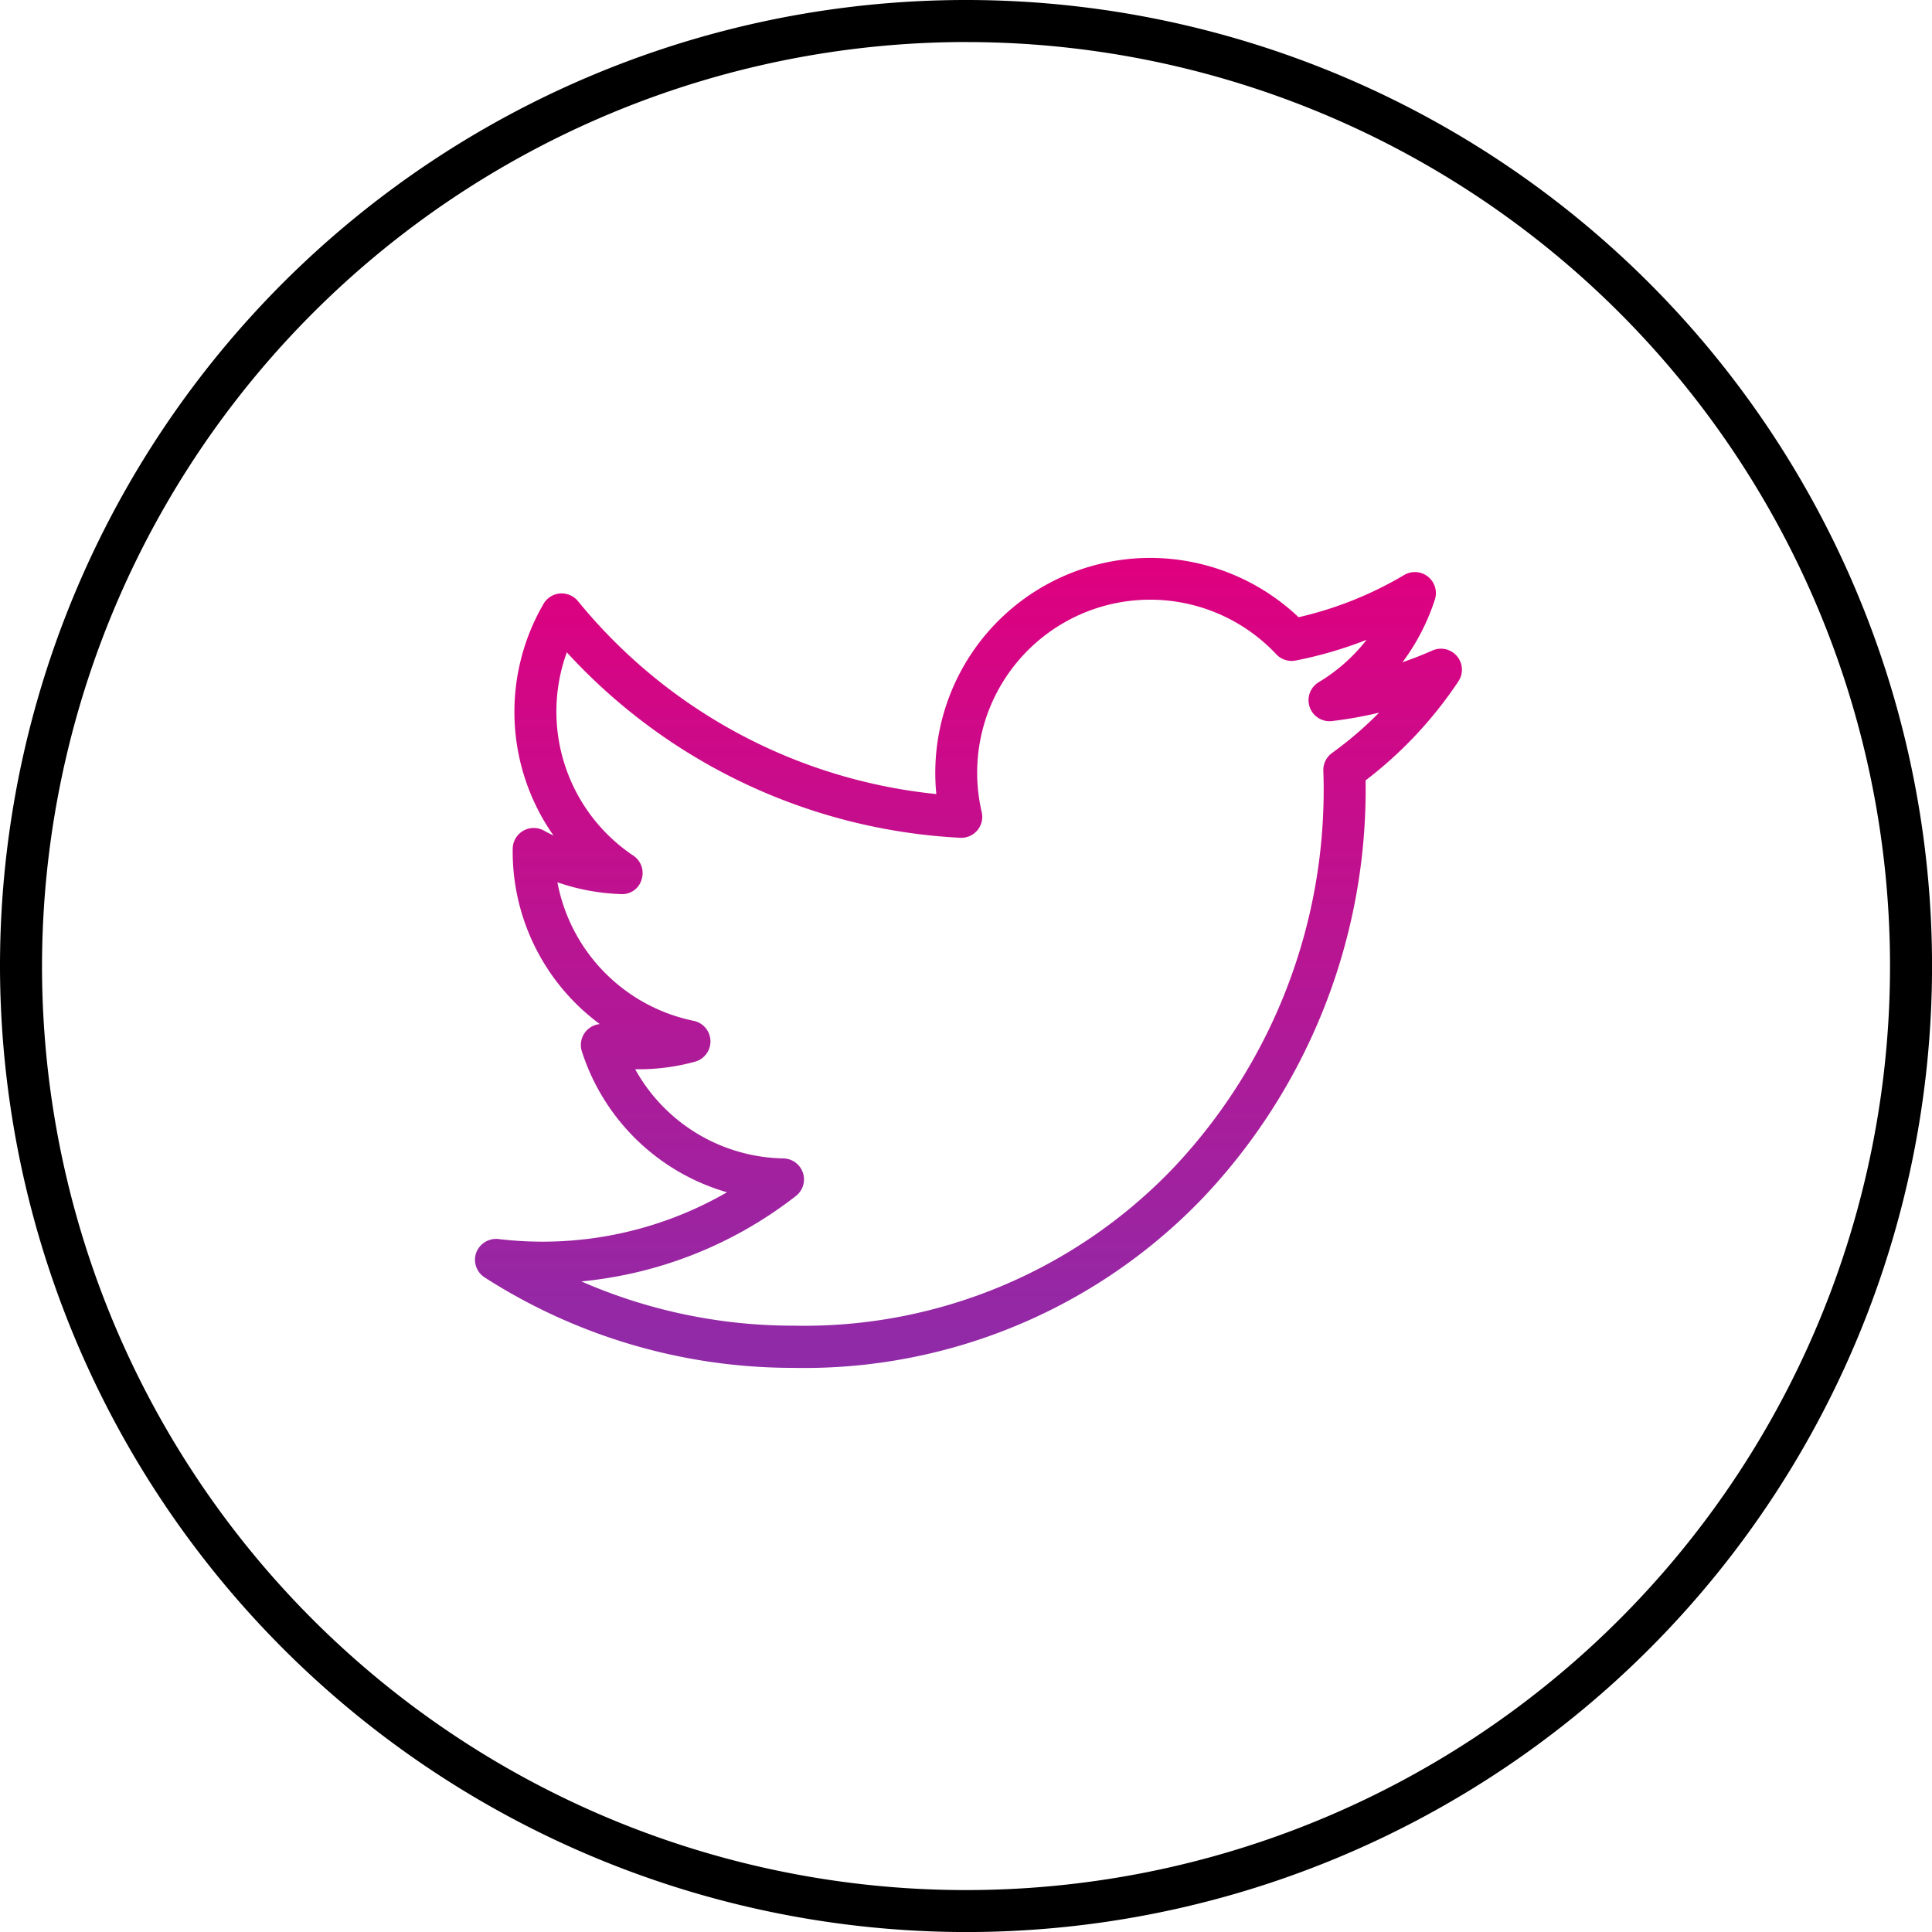 <svg xmlns="http://www.w3.org/2000/svg" xmlns:xlink="http://www.w3.org/1999/xlink" viewBox="0 0 43.131 43.131">
  <defs>
    <linearGradient id="linear-gradient" x1="0.5" x2="0.5" y2="1" gradientUnits="objectBoundingBox">
      <stop offset="0" stop-color="#df007f"/>
      <stop offset="1" stop-color="#8f2ba8"/>
    </linearGradient>
  </defs>
  <g id="twitter_for_lm" data-name="twitter for lm" transform="translate(0 0)">
    <path id="Path_84" data-name="Path 84" d="M24.739,47.045A21.566,21.566,0,1,0,3.173,25.479,21.59,21.59,0,0,0,24.739,47.045Zm0-42.193A20.628,20.628,0,1,1,4.111,25.479,20.651,20.651,0,0,1,24.739,4.851Z" transform="translate(-3.173 -3.913)" fill="currentColor"/>
    <path id="Path_85" data-name="Path 85" d="M25.993,46.527a12.733,12.733,0,0,0,6.888,2.02,12.323,12.323,0,0,0,9.161-3.808,13.253,13.253,0,0,0,3.619-9.307,9.184,9.184,0,0,0,2.072-2.211.469.469,0,0,0-.58-.689q-.329.146-.668.262a4.8,4.8,0,0,0,.723-1.4.469.469,0,0,0-.686-.547,8.2,8.2,0,0,1-2.357.942,4.822,4.822,0,0,0-3.311-1.324,4.8,4.8,0,0,0-4.776,5.272,11.866,11.866,0,0,1-8-4.307.474.474,0,0,0-.4-.171.469.469,0,0,0-.369.232,4.8,4.8,0,0,0,.223,5.172q-.107-.051-.211-.108a.469.469,0,0,0-.7.4,4.786,4.786,0,0,0,1.944,3.917.469.469,0,0,0-.4.61,4.8,4.8,0,0,0,3.24,3.145,8.235,8.235,0,0,1-5.1,1.044.476.476,0,0,0-.5.308A.468.468,0,0,0,25.993,46.527Zm6.951-1.818a.469.469,0,0,0-.28-.838,3.861,3.861,0,0,1-3.309-1.991,4.718,4.718,0,0,0,1.334-.168.469.469,0,0,0-.032-.913,3.893,3.893,0,0,1-3.038-3.092,4.791,4.791,0,0,0,1.419.263.45.45,0,0,0,.461-.326.469.469,0,0,0-.186-.533,3.871,3.871,0,0,1-1.484-4.538,12.8,12.8,0,0,0,8.782,4.14.468.468,0,0,0,.48-.575,3.862,3.862,0,0,1,6.577-3.521.472.472,0,0,0,.433.139,9.129,9.129,0,0,0,1.583-.463,3.892,3.892,0,0,1-1.068.946.469.469,0,0,0,.3.868,9.183,9.183,0,0,0,1.046-.187,8.22,8.22,0,0,1-1.05.9.47.47,0,0,0-.194.4,12.28,12.28,0,0,1-3.351,8.867,11.406,11.406,0,0,1-8.483,3.518,11.8,11.8,0,0,1-4.731-.988A9.215,9.215,0,0,0,32.944,44.709Z" transform="translate(-15.175 -18.01)" fill="url(#linear-gradient)"/>
  </g>
</svg>
